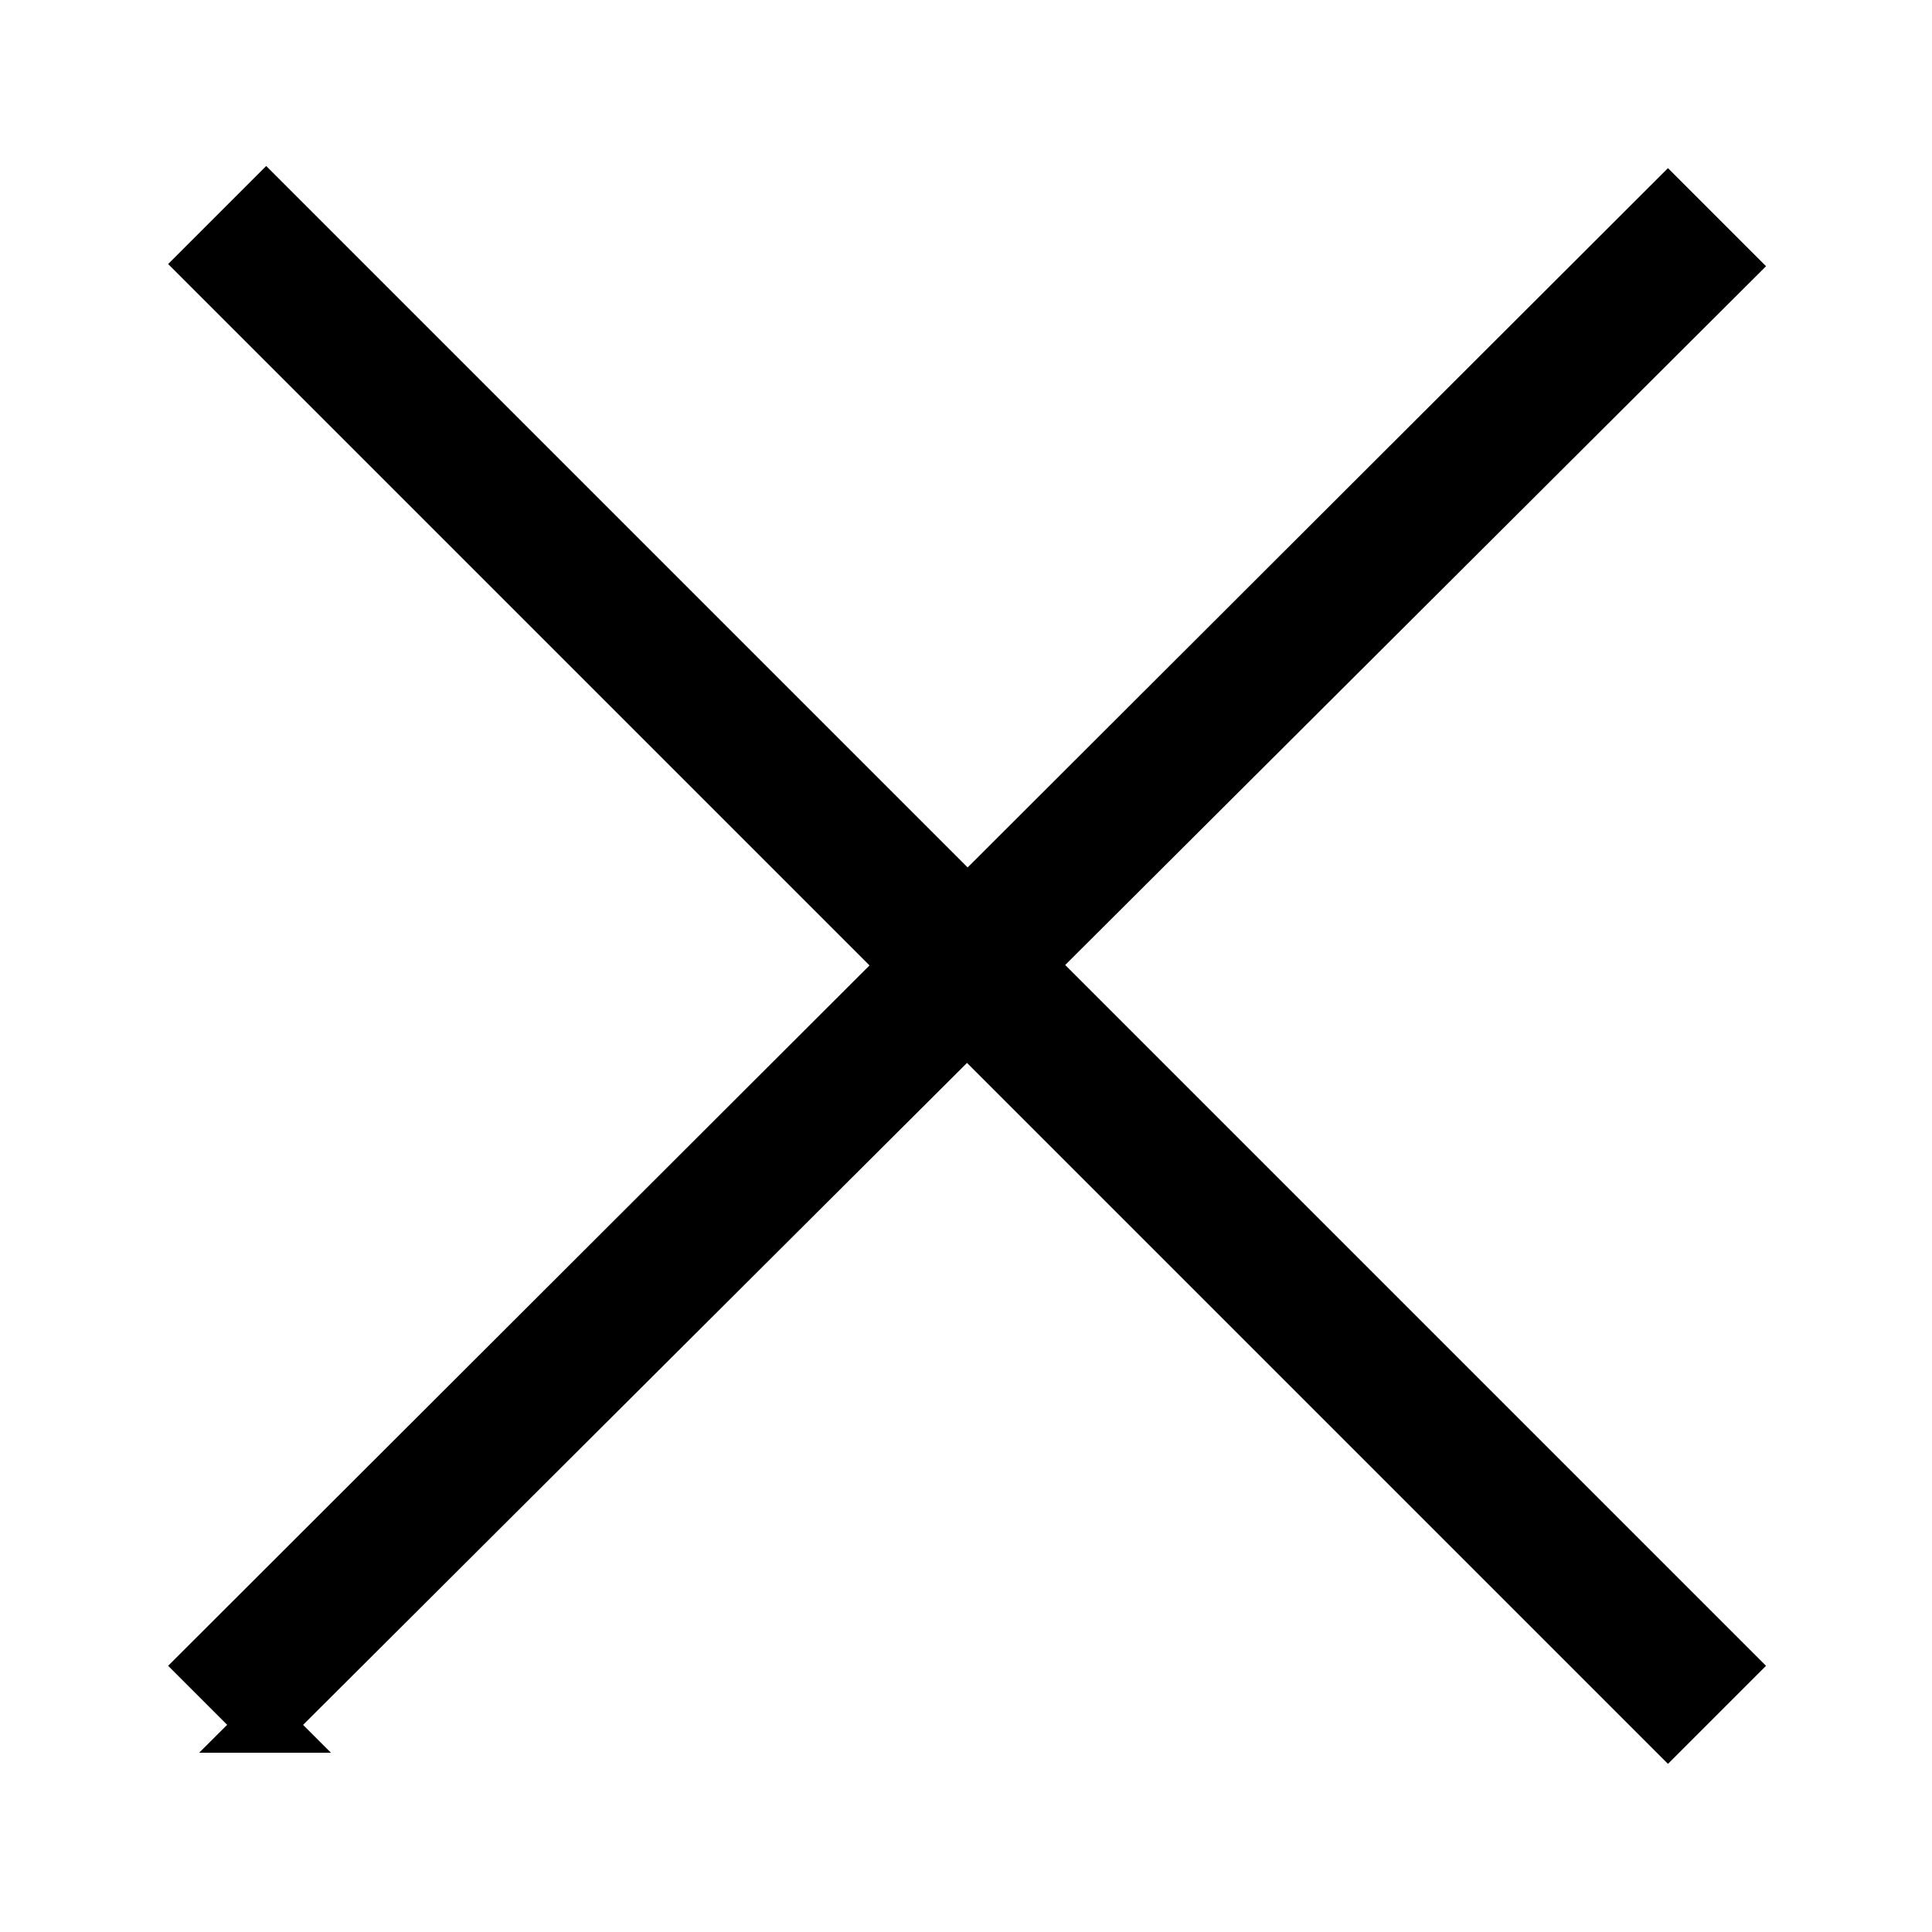<?xml version="1.0" encoding="UTF-8"?><svg id="Layer_1" xmlns="http://www.w3.org/2000/svg" viewBox="0 0 9 9"><defs><style>.cls-1{stroke:#000;stroke-miterlimit:10;stroke-width:.25px;}</style></defs><path class="cls-1" d="M7.77,8.04L.96,1.23l.28-.28,6.81,6.81-.28,.28Zm-6.53,0l-.28-.28L7.77,.96l.28,.28L1.23,8.04Z"/></svg>